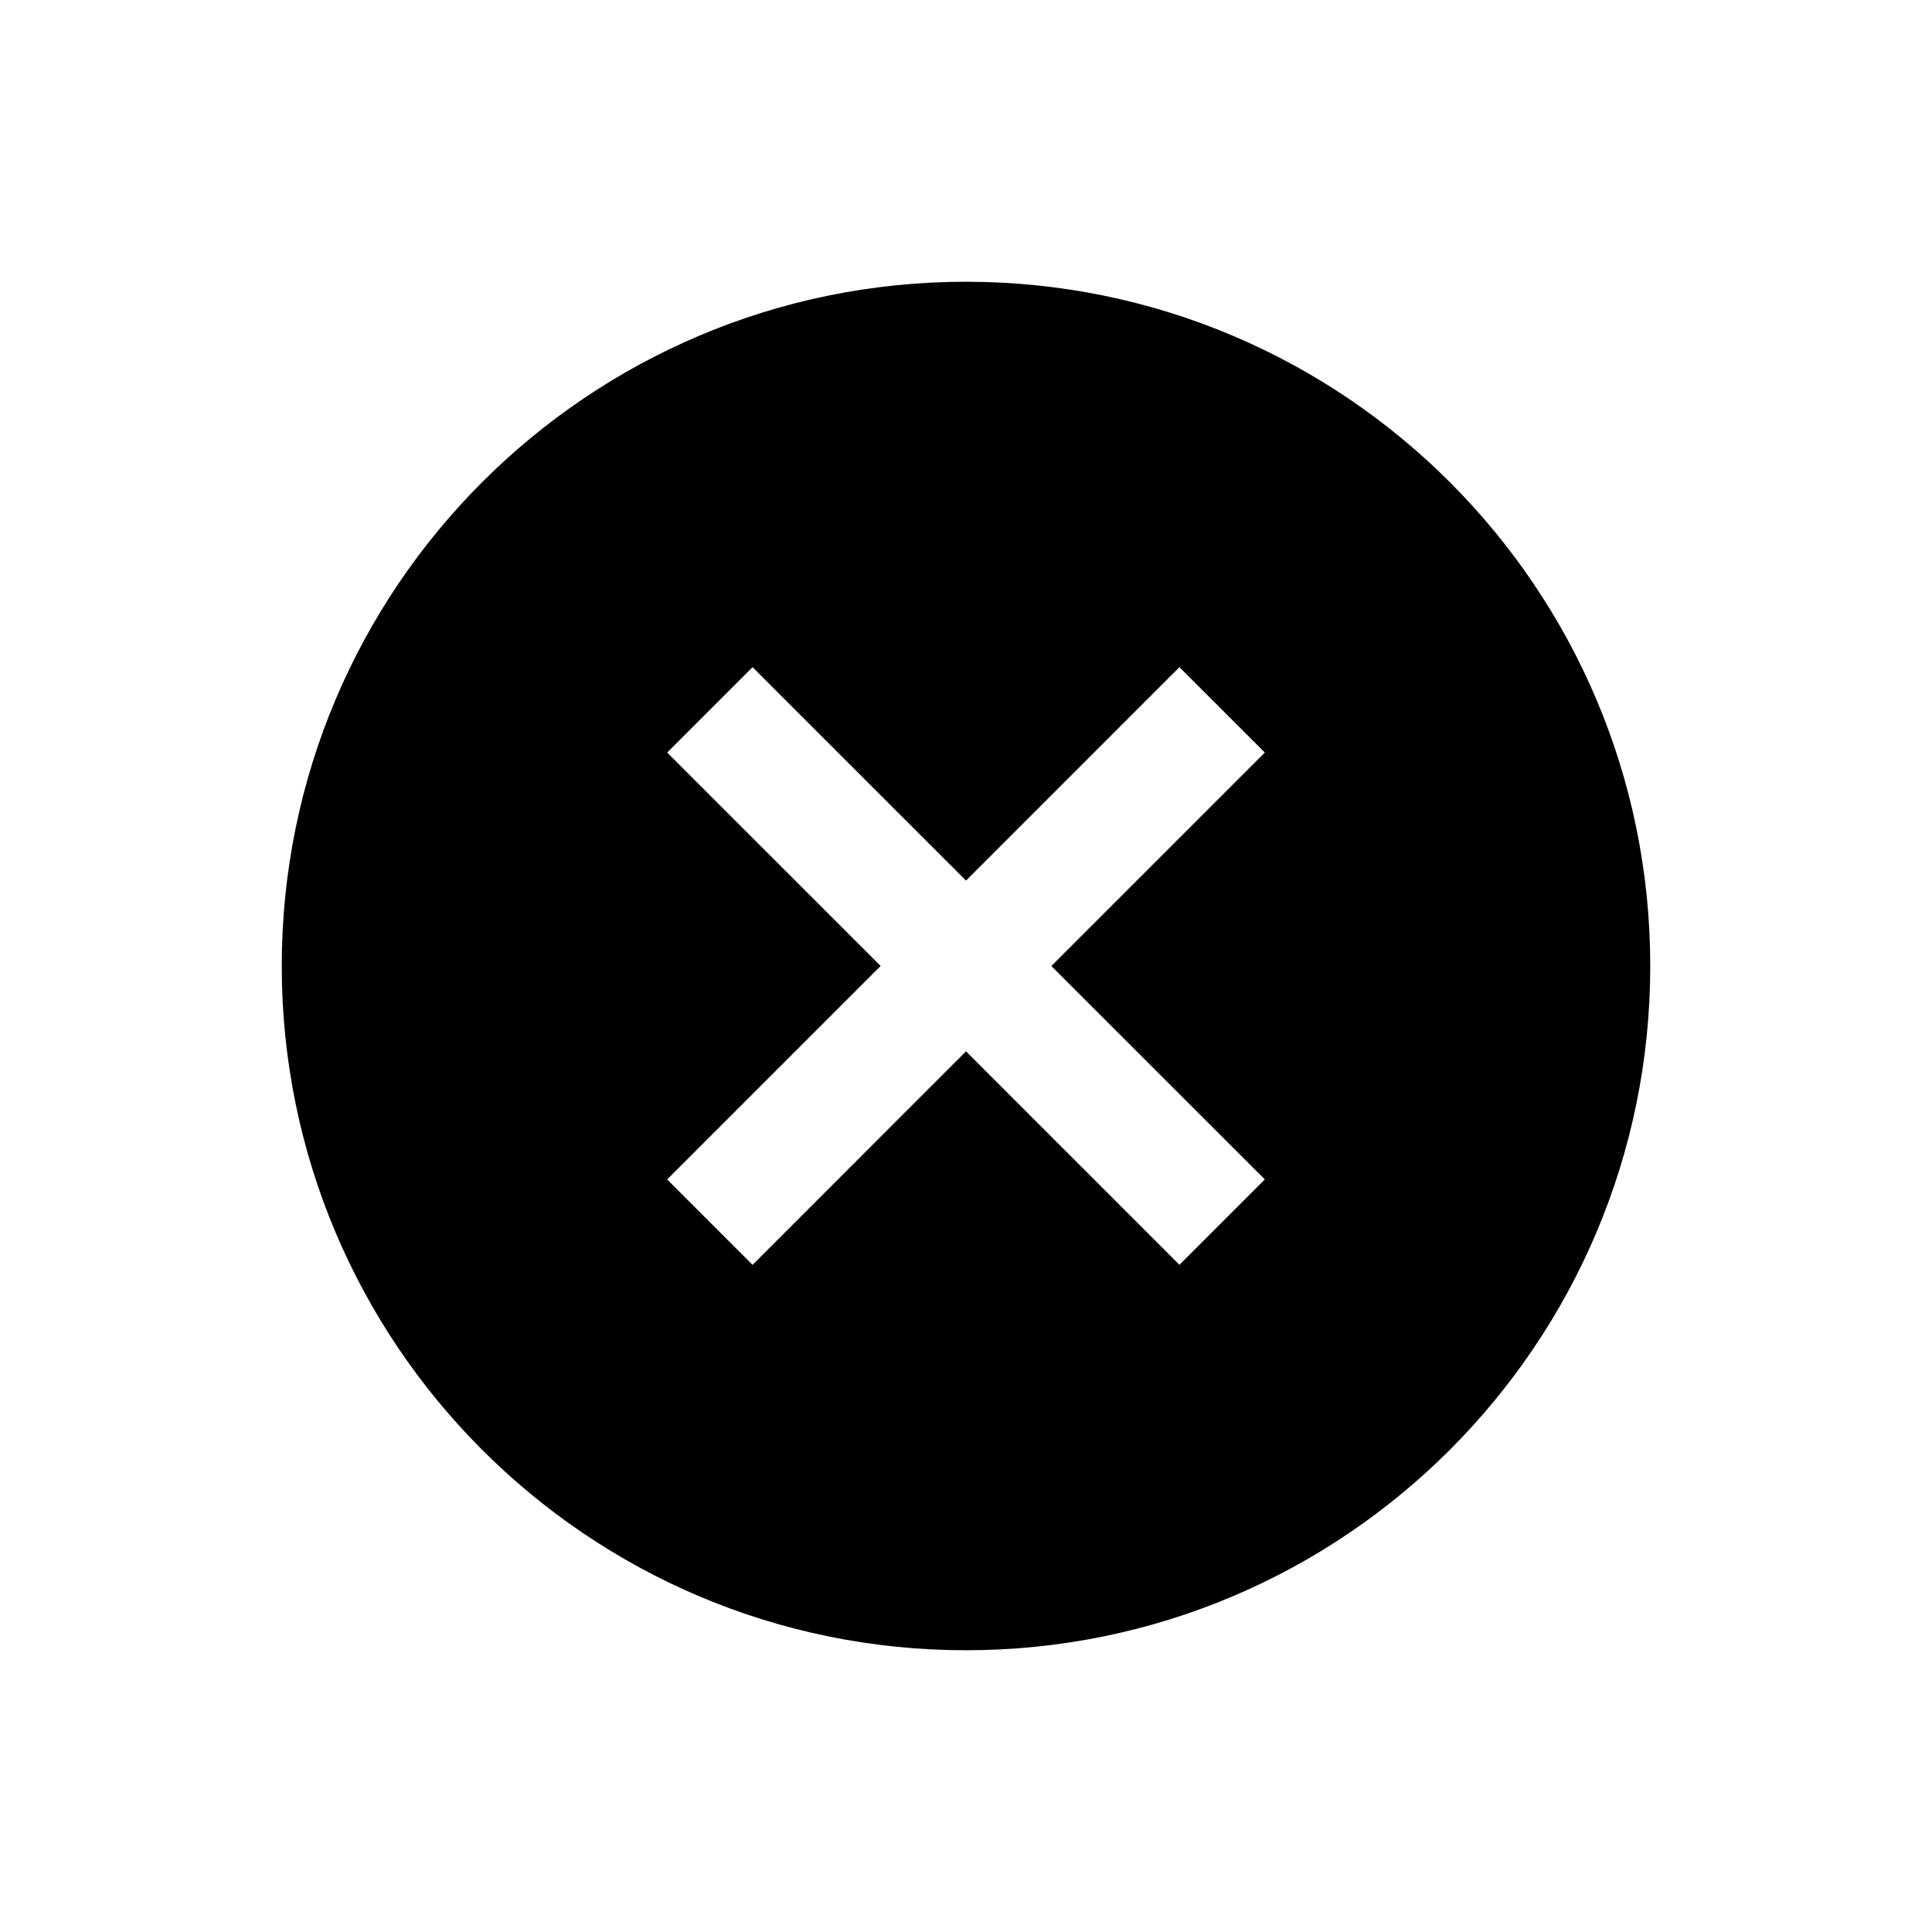 <svg xmlns="http://www.w3.org/2000/svg" viewBox="0 0 1024 1024" version="1.1"><path d="M512 149.333c200.299 0 362.667 162.368 362.667 362.667s-162.368 362.667-362.667 362.667S149.333 712.299 149.333 512 311.701 149.333 512 149.333z m113.131 204.267l-113.109 113.131-113.152-113.131-45.269 45.269 113.152 113.109-113.152 113.152 45.269 45.269L512 557.227l113.131 113.152 45.269-45.269L557.227 512l113.152-113.131-45.269-45.269z" p-id="21547"></path></svg>